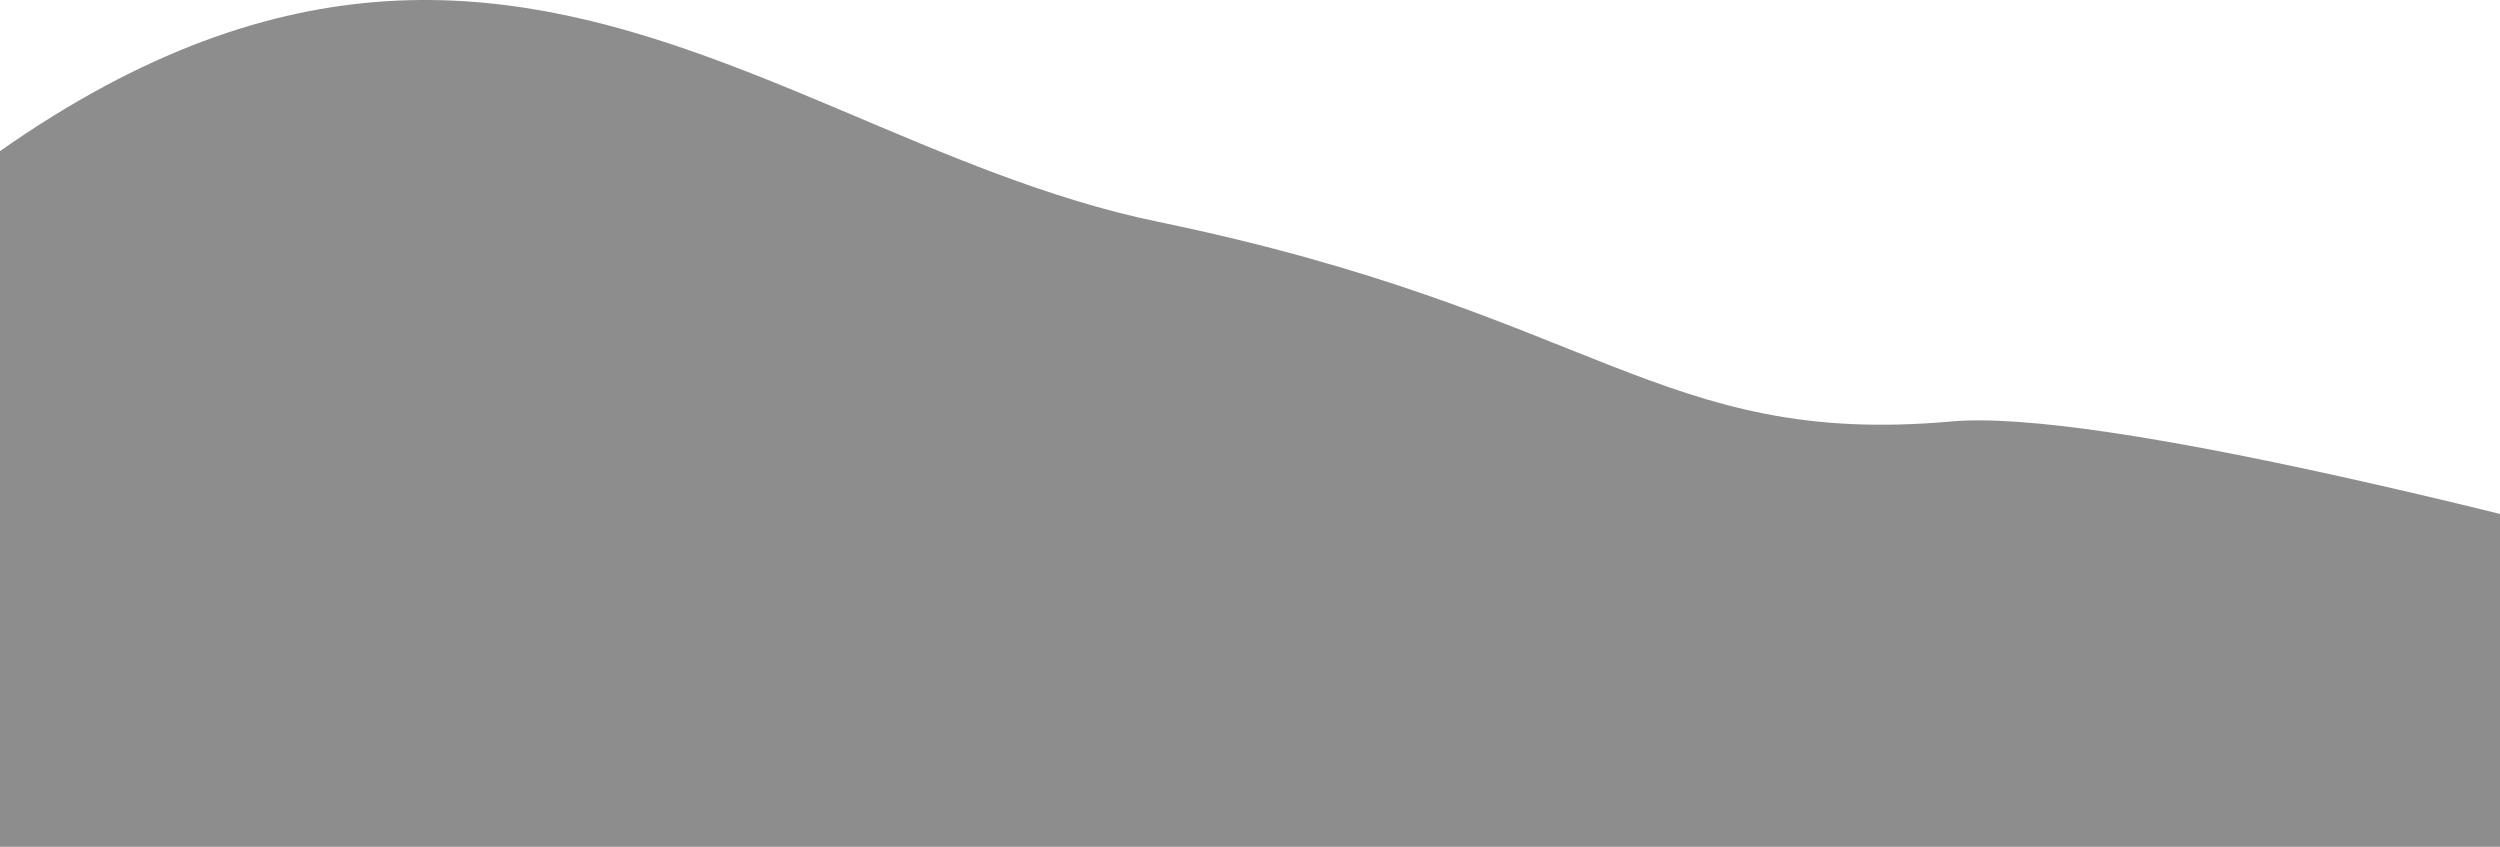 <svg fill="none" height="488" viewBox="0 0 1440 488" width="1440" xmlns="http://www.w3.org/2000/svg" xmlns:xlink="http://www.w3.org/1999/xlink"><linearGradient id="a" gradientUnits="userSpaceOnUse" x1="-4.116" x2="-4.116" y1="-92.757" y2="433.759"><stop offset="0" stop-color="#8D8D8D"/><stop offset=".484" stop-color="#8D8D8D"/><stop offset="1" stop-color="#8D8D8D" stop-opacity="1"/></linearGradient><path d="m-158 228.759c381.046-411 572.046-153.25 825.046-101s289 130 457.004 115c168-15 987 245 987 245h-2269.05z" fill="url(#a)"/></svg>
